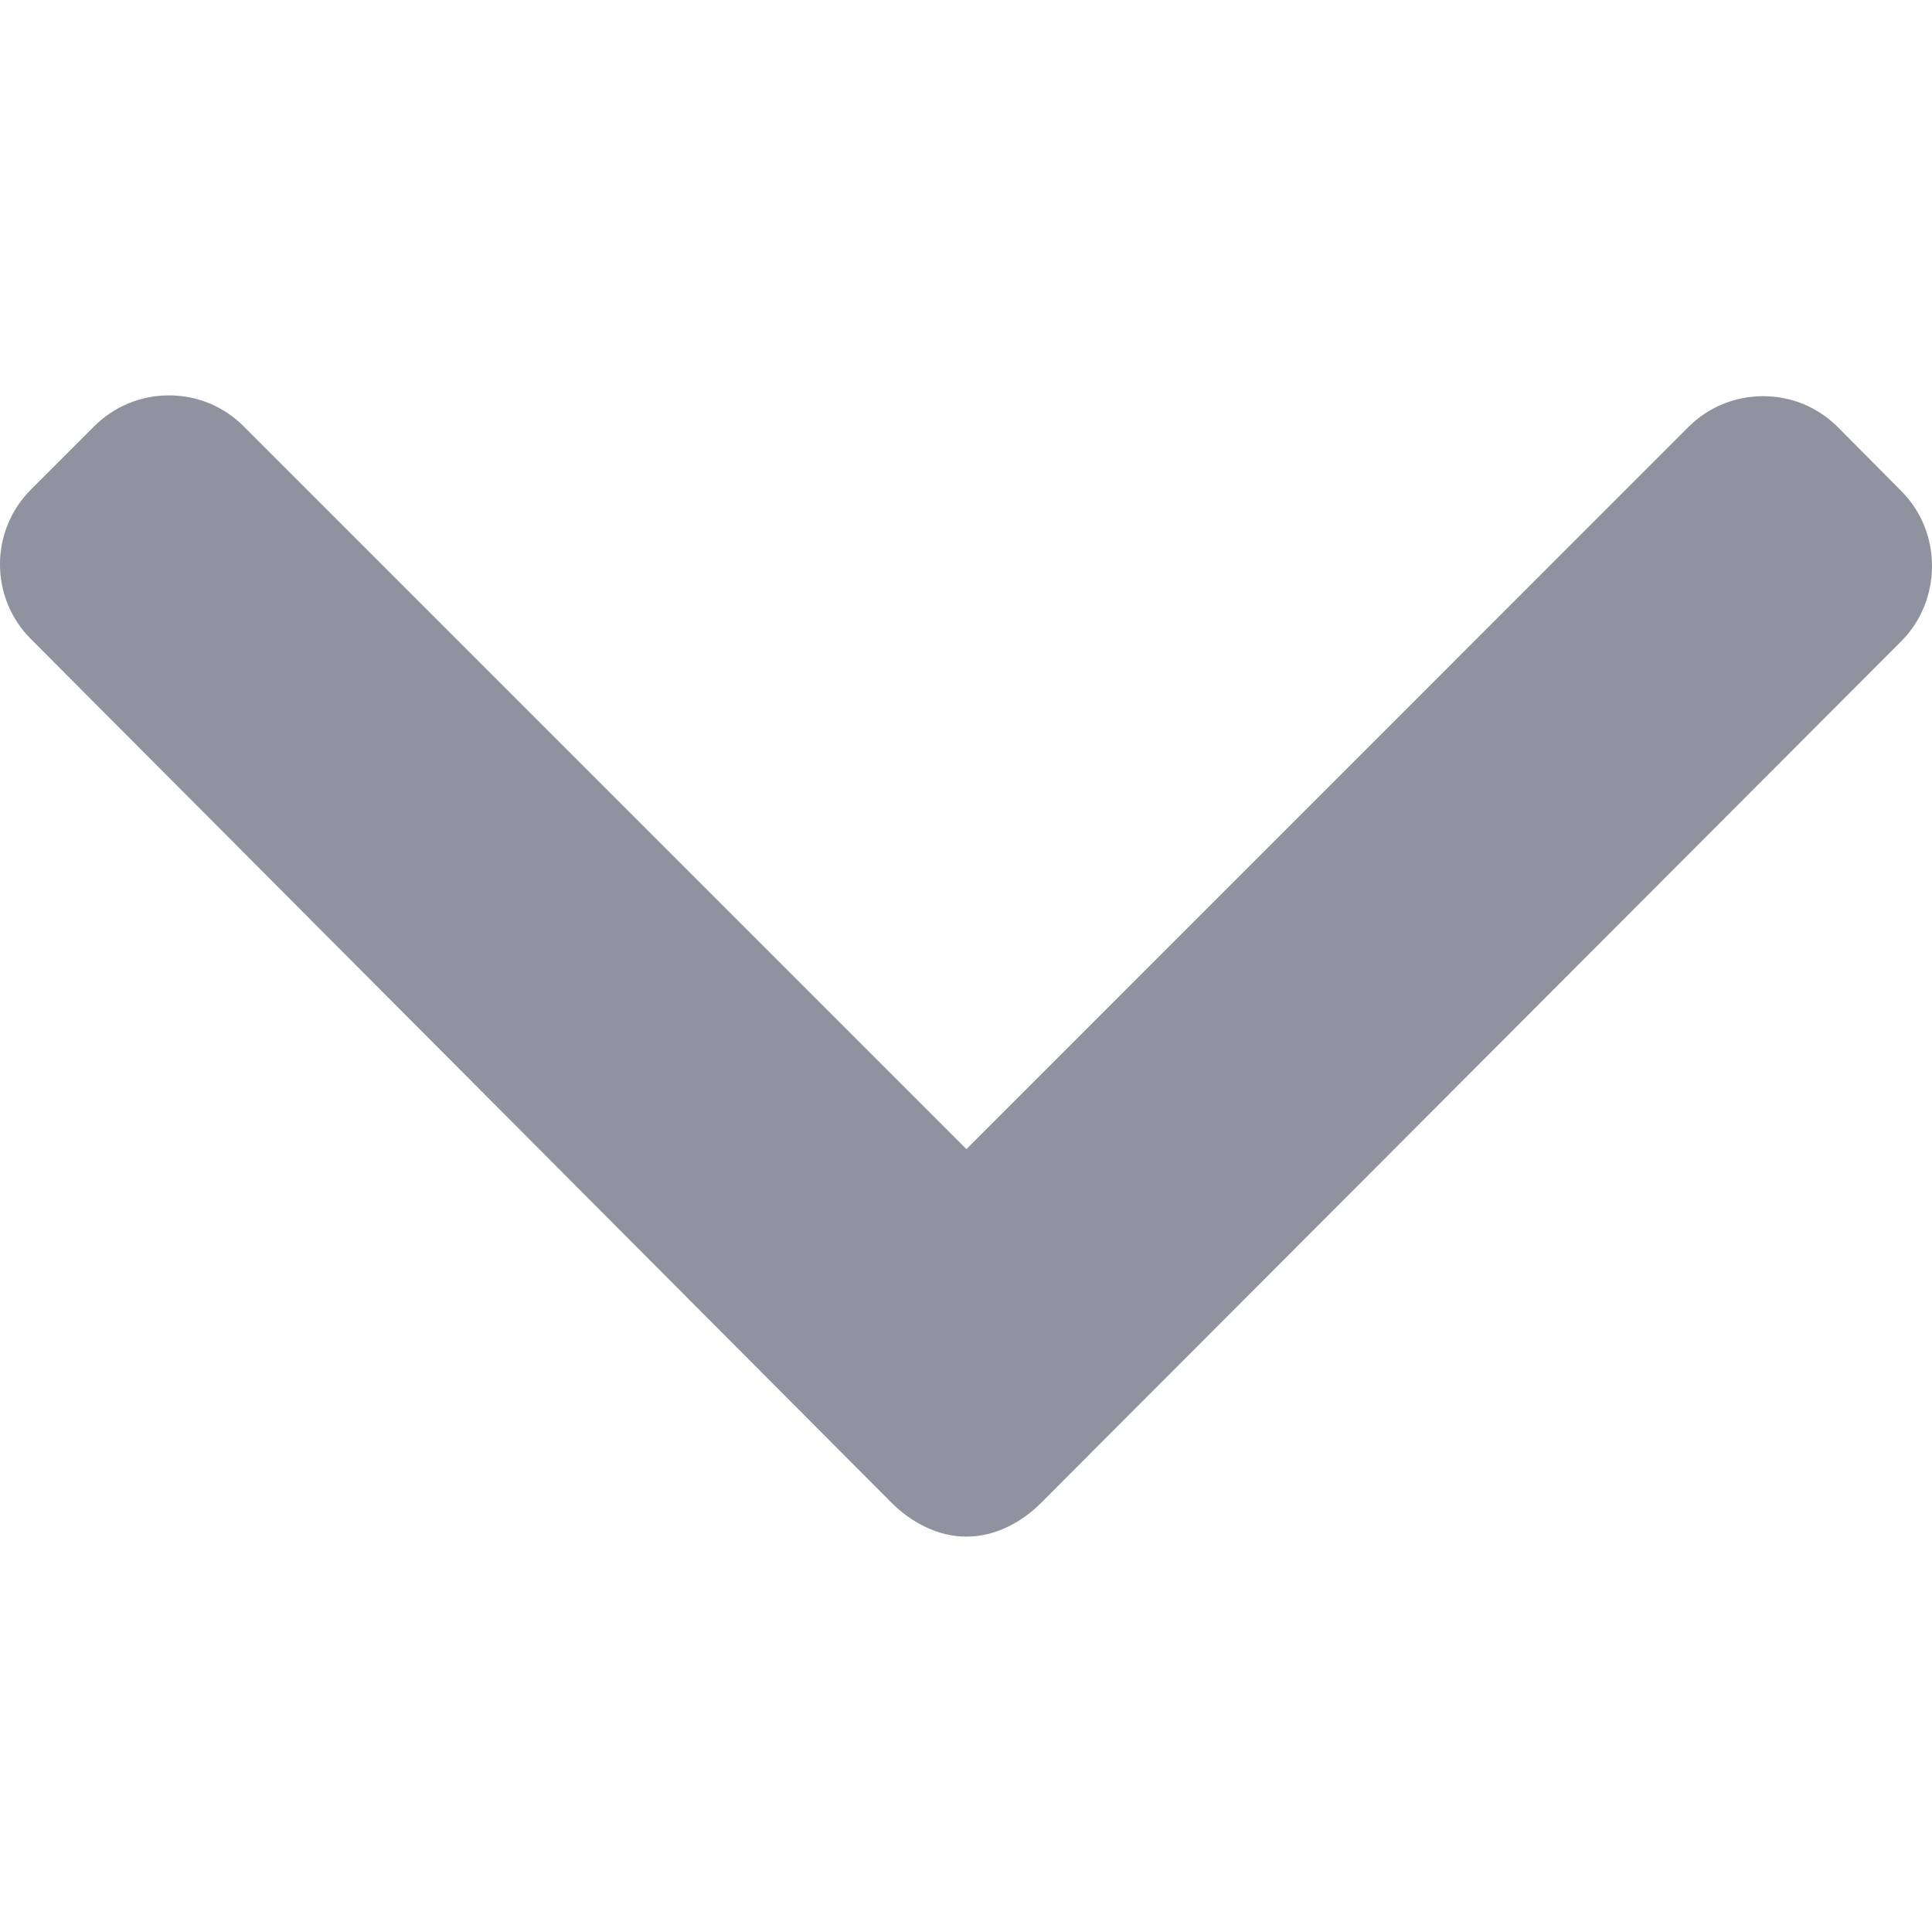 <svg width='17' height='17' viewBox='0 0 17 17' fill='none' xmlns='http://www.w3.org/2000/svg'>
    <path d='M16.728 4.319L16.171 3.758C15.996 3.583 15.763 3.486 15.514 3.486C15.265 3.486 15.031 3.583 14.856 3.758L8.504 10.111L2.144 3.751C1.969 3.576 1.736 3.479 1.487 3.479C1.238 3.479 1.004 3.576 0.829 3.751L0.272 4.308C-0.091 4.671 -0.091 5.261 0.272 5.623L7.844 13.222C8.019 13.397 8.252 13.521 8.503 13.521H8.506C8.755 13.521 8.989 13.397 9.163 13.222L16.728 5.644C16.904 5.469 17 5.229 17 4.98C17 4.73 16.904 4.494 16.728 4.319Z' fill='#90929F'/>
</svg>
